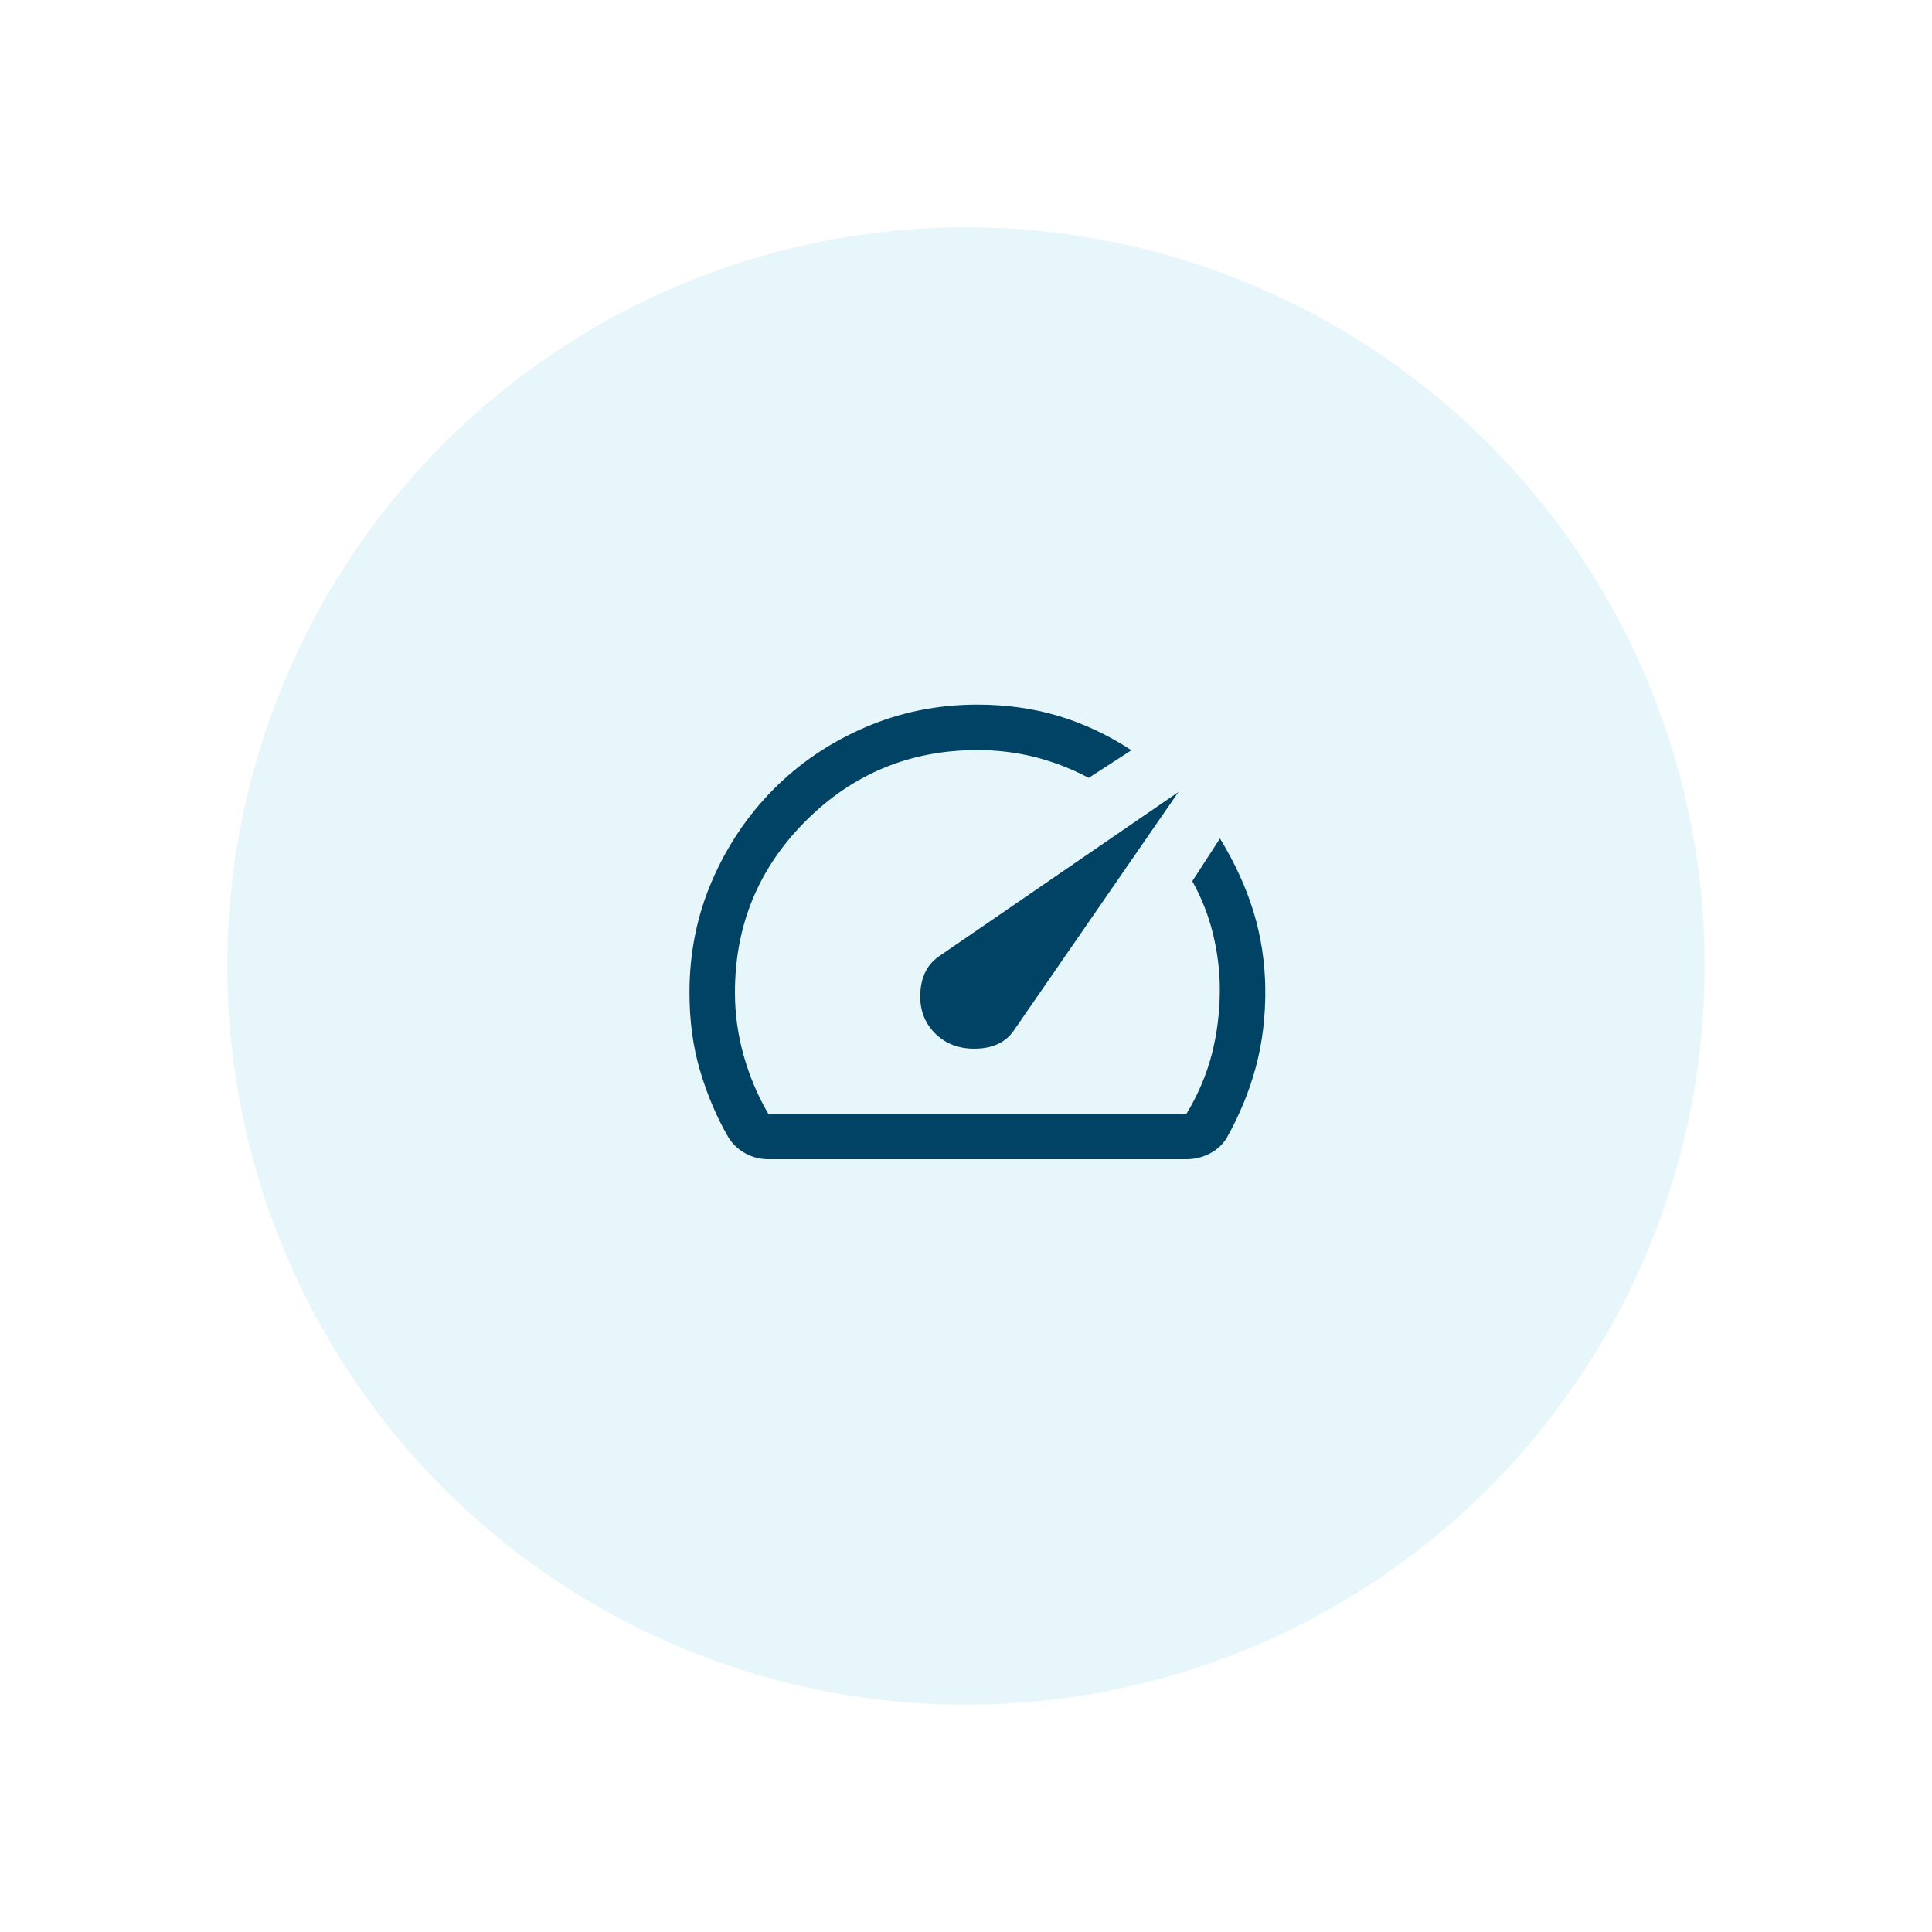 <svg width="85" height="85" viewBox="0 0 85 85" fill="none" xmlns="http://www.w3.org/2000/svg">
<g filter="url(#filter0_d_11554_1866)">
<circle cx="42.5" cy="40.5" r="32.5" fill="#E6F6FA"/>
</g>
<mask id="mask0_11554_1866" style="mask-type:alpha" maskUnits="userSpaceOnUse" x="27" y="25" width="32" height="32">
<rect x="27" y="25" width="32" height="32" fill="#D9D9D9"/>
</mask>
<g mask="url(#mask0_11554_1866)">
<path d="M41.139 45.462C41.612 45.935 42.222 46.16 42.968 46.136C43.714 46.112 44.262 45.843 44.61 45.328L51.846 34.846L41.339 42.056C40.816 42.405 40.533 42.941 40.491 43.665C40.449 44.389 40.665 44.988 41.139 45.462ZM43 31C44.269 31 45.457 31.166 46.566 31.499C47.674 31.831 48.745 32.334 49.777 33.008L47.898 34.223C47.139 33.82 46.352 33.515 45.537 33.309C44.723 33.103 43.877 33 43 33C40.045 33 37.528 34.039 35.45 36.117C33.372 38.194 32.334 40.711 32.334 43.667C32.334 44.6 32.461 45.522 32.717 46.433C32.972 47.344 33.334 48.2 33.8 49H52.2C52.711 48.156 53.084 47.278 53.317 46.367C53.55 45.456 53.667 44.511 53.667 43.533C53.667 42.733 53.568 41.923 53.371 41.104C53.173 40.284 52.868 39.506 52.456 38.769L53.672 36.89C54.33 37.968 54.824 39.047 55.153 40.127C55.482 41.206 55.653 42.328 55.667 43.492C55.68 44.699 55.544 45.84 55.259 46.914C54.974 47.988 54.544 49.039 53.969 50.067C53.793 50.355 53.545 50.583 53.226 50.75C52.906 50.917 52.564 51 52.2 51H33.8C33.445 51 33.109 50.914 32.794 50.743C32.478 50.573 32.224 50.33 32.031 50.015C31.521 49.126 31.111 48.157 30.8 47.108C30.489 46.058 30.334 44.911 30.334 43.667C30.334 41.925 30.664 40.287 31.325 38.754C31.986 37.221 32.888 35.879 34.031 34.726C35.175 33.574 36.519 32.664 38.064 31.999C39.61 31.333 41.255 31 43 31Z" fill="#004364"/>
</g>
<defs>
<filter id="filter0_d_11554_1866" x="0" y="0" width="85" height="85" filterUnits="userSpaceOnUse" color-interpolation-filters="sRGB">
<feFlood flood-opacity="0" result="BackgroundImageFix"/>
<feColorMatrix in="SourceAlpha" type="matrix" values="0 0 0 0 0 0 0 0 0 0 0 0 0 0 0 0 0 0 127 0" result="hardAlpha"/>
<feOffset dy="2"/>
<feGaussianBlur stdDeviation="5"/>
<feColorMatrix type="matrix" values="0 0 0 0 0 0 0 0 0 0.229 0 0 0 0 0.342 0 0 0 0.03 0"/>
<feBlend mode="normal" in2="BackgroundImageFix" result="effect1_dropShadow_11554_1866"/>
<feBlend mode="normal" in="SourceGraphic" in2="effect1_dropShadow_11554_1866" result="shape"/>
</filter>
</defs>
</svg>
